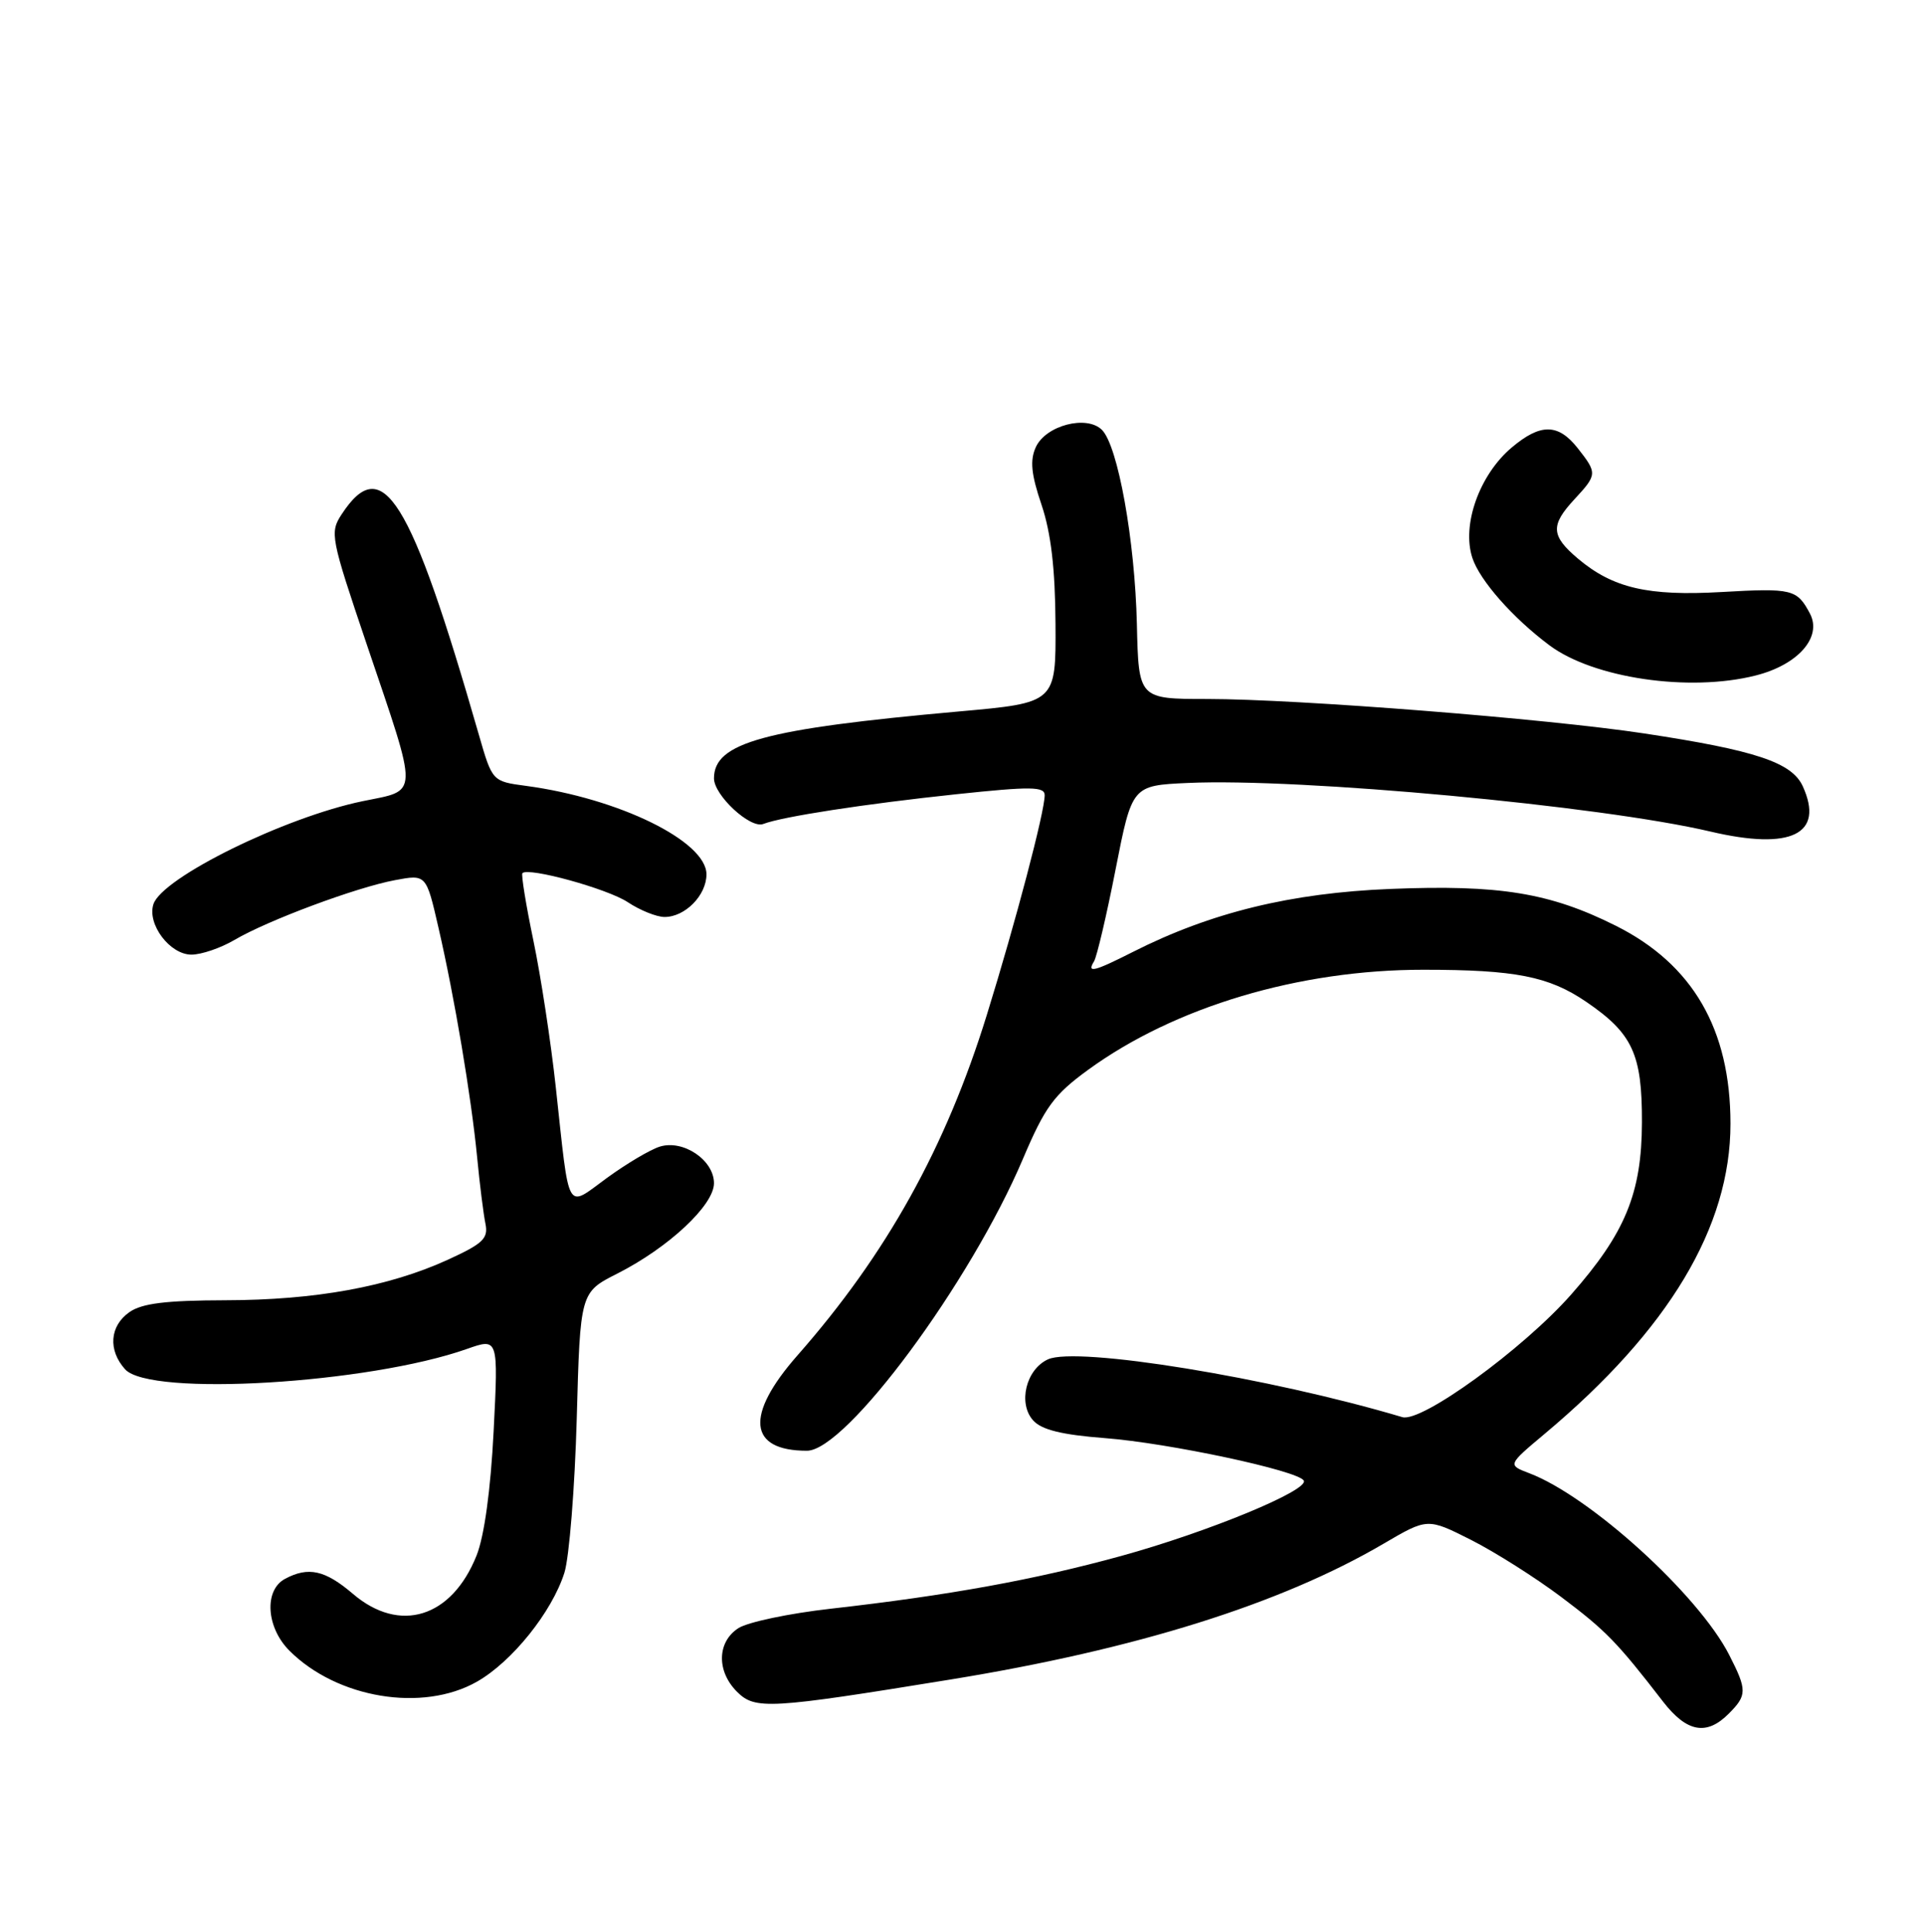 <?xml version="1.0" encoding="UTF-8" standalone="no"?>
<!DOCTYPE svg PUBLIC "-//W3C//DTD SVG 1.1//EN" "http://www.w3.org/Graphics/SVG/1.1/DTD/svg11.dtd" >
<svg xmlns="http://www.w3.org/2000/svg" xmlns:xlink="http://www.w3.org/1999/xlink" version="1.1" viewBox="0 0 256 257">
 <g >
 <path fill="currentColor"
d=" M 230.00 228.00 C 232.47 225.53 232.48 224.86 230.08 220.16 C 226.00 212.17 211.60 199.08 203.48 195.99 C 200.59 194.89 200.59 194.89 205.54 190.74 C 222.06 176.90 230.25 163.23 230.25 149.50 C 230.25 136.93 225.23 128.27 214.96 123.14 C 206.22 118.77 199.49 117.67 185.00 118.26 C 171.78 118.79 161.12 121.39 150.78 126.62 C 145.52 129.28 144.57 129.51 145.57 127.89 C 145.94 127.28 147.24 121.77 148.44 115.64 C 150.63 104.50 150.63 104.50 158.06 104.16 C 172.98 103.48 213.04 107.20 227.60 110.63 C 238.34 113.15 242.77 110.98 239.87 104.60 C 238.42 101.43 233.60 99.82 218.81 97.58 C 205.83 95.61 172.70 93.00 160.64 92.99 C 151.50 92.99 151.50 92.99 151.27 83.03 C 151.01 71.89 148.75 59.32 146.62 57.19 C 144.59 55.17 139.14 56.59 137.82 59.49 C 137.02 61.24 137.20 63.08 138.58 67.15 C 139.84 70.89 140.40 75.66 140.44 83.00 C 140.50 93.50 140.50 93.50 127.58 94.65 C 101.65 96.97 95.00 98.79 95.00 103.55 C 95.00 105.80 99.83 110.28 101.55 109.62 C 104.09 108.64 115.07 106.95 127.25 105.66 C 137.17 104.61 139.00 104.63 139.00 105.79 C 139.00 107.99 135.18 122.51 131.31 135.00 C 125.84 152.68 117.95 166.86 106.11 180.31 C 99.09 188.29 99.56 193.00 107.37 193.00 C 112.58 193.00 129.12 170.65 136.12 154.14 C 139.04 147.27 140.22 145.65 144.76 142.34 C 156.27 133.95 172.85 129.00 189.41 129.01 C 201.61 129.01 206.08 129.89 211.03 133.26 C 217.23 137.48 218.50 140.23 218.47 149.33 C 218.44 158.74 216.25 164.05 209.05 172.22 C 202.64 179.48 189.14 189.29 186.59 188.53 C 168.93 183.27 143.29 179.09 139.44 180.84 C 136.51 182.18 135.42 186.70 137.47 188.97 C 138.60 190.22 141.30 190.88 147.01 191.32 C 155.49 191.97 172.65 195.63 173.47 196.96 C 174.26 198.23 160.75 203.81 149.17 207.00 C 137.64 210.17 126.25 212.24 110.50 214.02 C 105.00 214.64 99.49 215.80 98.25 216.60 C 95.41 218.43 95.32 222.32 98.06 225.06 C 100.47 227.47 102.29 227.37 126.50 223.43 C 151.15 219.42 170.42 213.38 184.07 205.38 C 189.94 201.94 189.94 201.94 195.73 204.86 C 198.91 206.47 204.30 209.88 207.71 212.44 C 213.67 216.92 215.16 218.45 221.29 226.39 C 224.44 230.45 227.06 230.94 230.00 228.00 Z  M 63.45 223.73 C 68.12 221.08 73.45 214.45 75.10 209.22 C 75.74 207.18 76.48 197.95 76.74 188.72 C 77.20 171.93 77.20 171.93 82.14 169.43 C 88.97 165.97 95.00 160.33 95.00 157.41 C 95.00 154.34 90.92 151.58 87.80 152.54 C 86.53 152.93 83.38 154.80 80.78 156.69 C 75.23 160.73 75.82 161.77 73.95 144.62 C 73.30 138.64 71.96 129.86 70.97 125.12 C 69.98 120.38 69.33 116.35 69.51 116.16 C 70.32 115.34 80.80 118.23 83.51 120.01 C 85.15 121.10 87.36 121.99 88.42 121.99 C 91.15 122.00 94.00 119.11 94.00 116.32 C 94.00 111.92 82.36 106.21 70.00 104.55 C 65.50 103.95 65.50 103.95 63.71 97.73 C 54.61 66.11 50.89 60.13 45.46 68.42 C 43.86 70.86 43.99 71.50 48.80 85.73 C 55.76 106.29 55.80 105.04 48.28 106.58 C 37.88 108.72 21.53 116.77 20.41 120.30 C 19.56 122.96 22.61 127.00 25.47 127.00 C 26.80 127.00 29.37 126.12 31.19 125.05 C 35.60 122.45 47.40 118.05 52.56 117.09 C 56.71 116.31 56.71 116.31 58.34 123.41 C 60.48 132.69 62.70 145.87 63.49 154.00 C 63.83 157.57 64.33 161.53 64.59 162.79 C 64.99 164.76 64.28 165.44 59.61 167.58 C 51.73 171.18 41.98 172.96 29.97 172.98 C 22.08 173.00 18.89 173.39 17.22 174.56 C 14.59 176.40 14.35 179.62 16.65 182.17 C 19.96 185.82 48.98 184.09 62.12 179.46 C 66.31 177.98 66.31 177.98 65.68 190.41 C 65.28 198.23 64.44 204.35 63.41 206.94 C 60.10 215.22 53.19 217.36 46.96 212.04 C 43.26 208.88 41.03 208.38 37.93 210.04 C 35.11 211.54 35.41 216.50 38.51 219.60 C 44.85 225.94 56.22 227.83 63.45 223.73 Z  M 233.58 89.87 C 239.24 88.45 242.47 84.77 240.83 81.64 C 239.11 78.38 238.47 78.22 229.06 78.76 C 219.28 79.32 214.62 78.24 209.97 74.33 C 206.35 71.27 206.27 69.89 209.50 66.41 C 212.53 63.14 212.54 62.95 209.93 59.63 C 207.33 56.33 204.98 56.30 201.15 59.53 C 196.85 63.15 194.46 69.84 195.91 74.23 C 196.90 77.23 201.28 82.20 206.15 85.84 C 212.00 90.22 224.75 92.10 233.58 89.87 Z "/>
</g>
</svg>